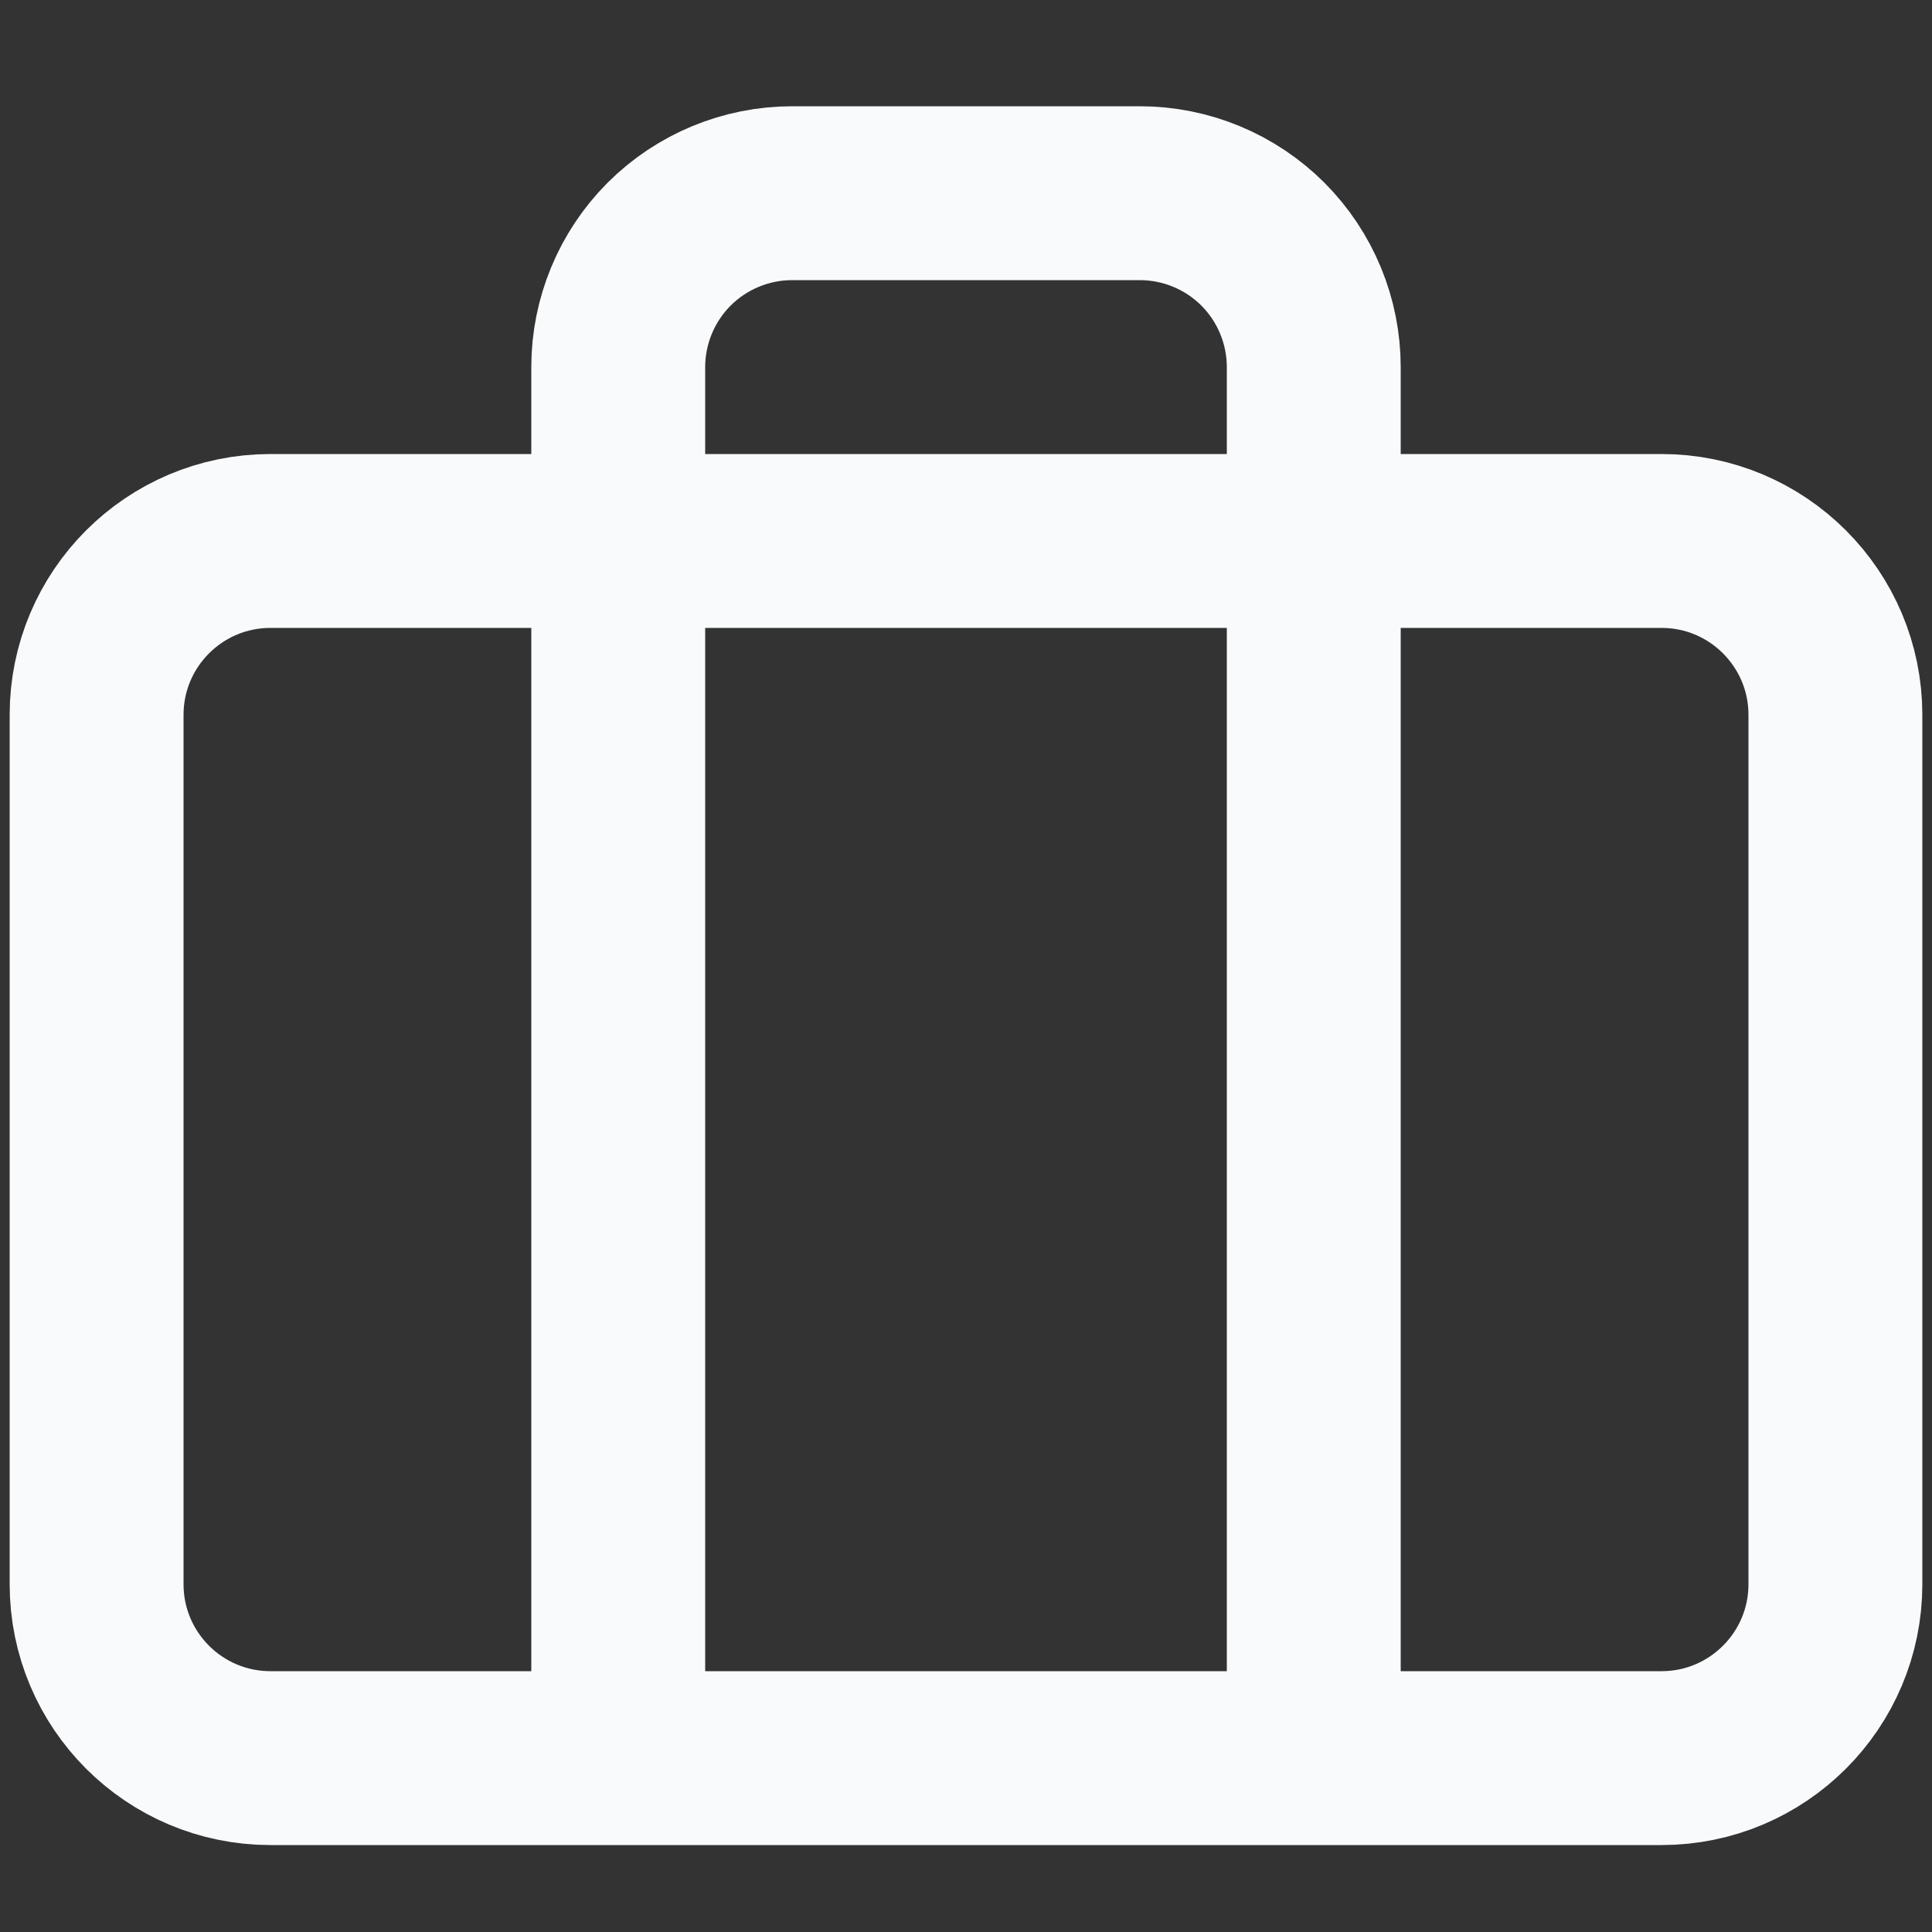 <svg width="20" height="20" viewBox="0 0 20 20" fill="none" xmlns="http://www.w3.org/2000/svg">
<rect x="0" y="0" width="20" height="20" fill="#333333" stroke="none"/>
<path d="M13.6 18.2V3.8C13.6 3.323 13.41 2.865 13.073 2.527C12.735 2.19 12.277 2 11.8 2H8.2C7.723 2 7.265 2.19 6.927 2.527C6.59 2.865 6.4 3.323 6.4 3.8V18.2M2.8 5.6H17.2C18.194 5.6 19 6.406 19 7.4V16.4C19 17.394 18.194 18.2 17.2 18.2H2.8C1.806 18.2 1 17.394 1 16.4V7.4C1 6.406 1.806 5.6 2.8 5.6Z" stroke="#F9FAFC" stroke-width="1.8" stroke-linecap="round" stroke-linejoin="round"/>
</svg>
